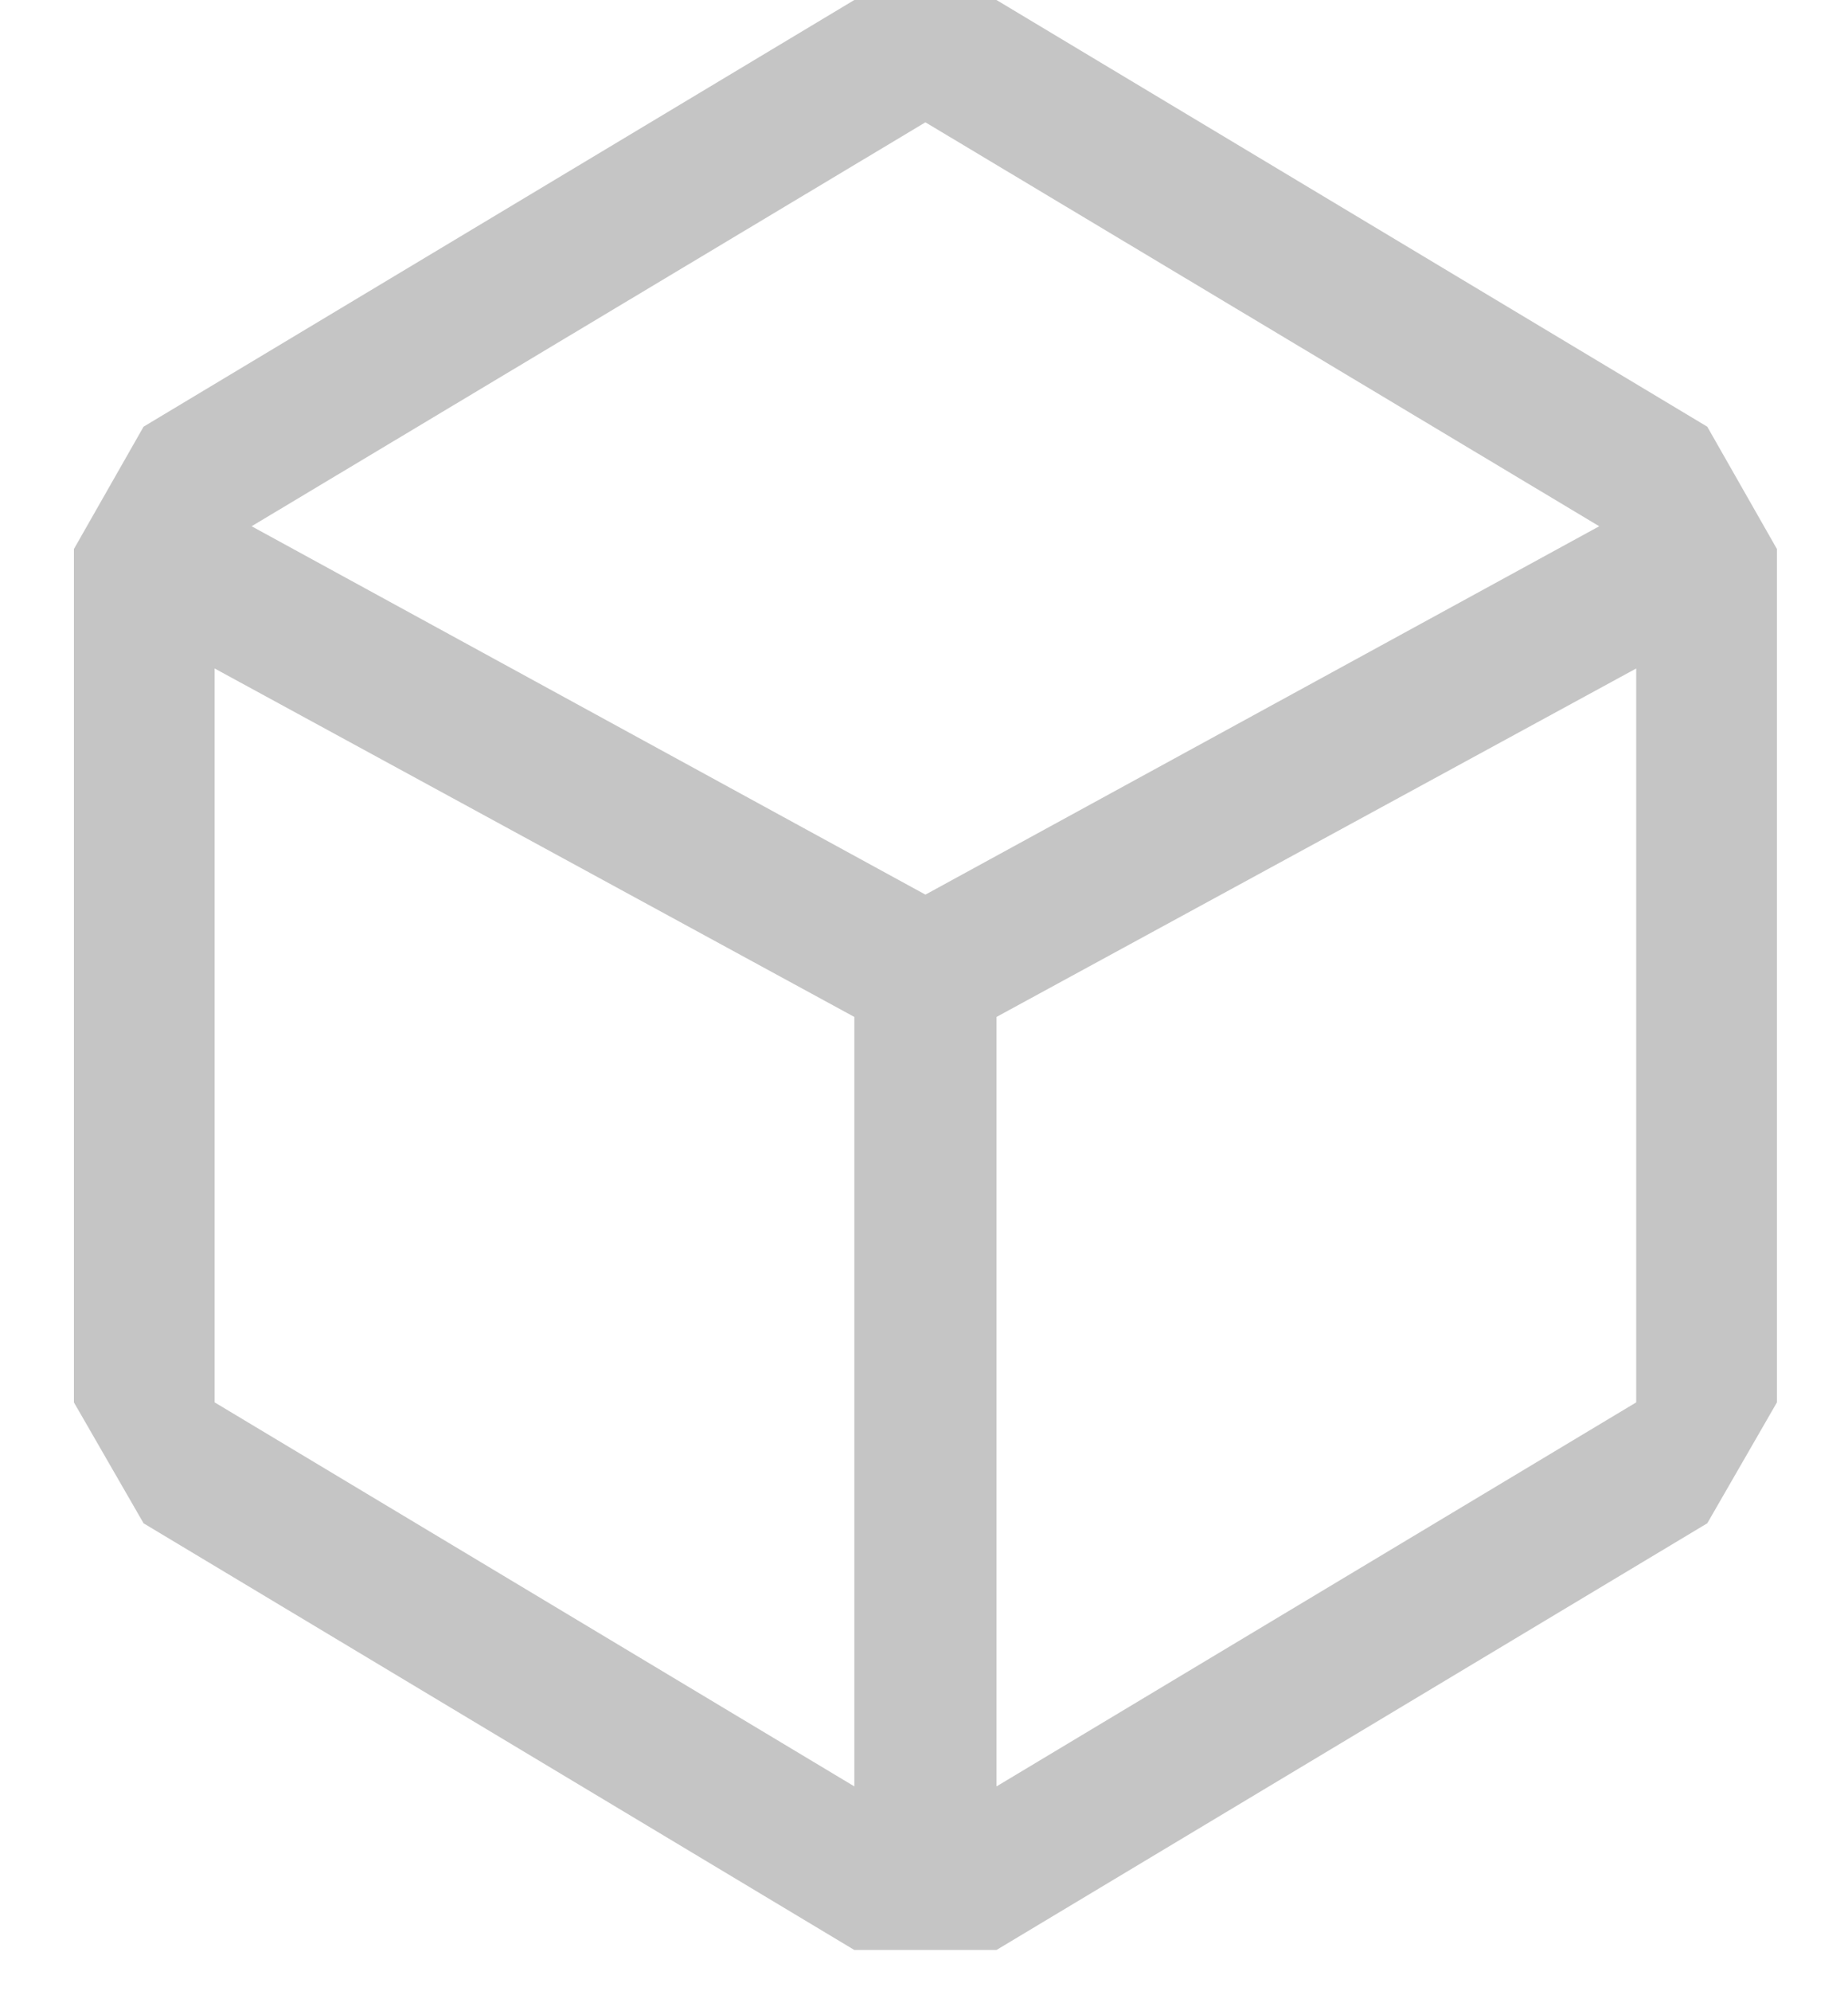 <svg width="13" height="14" viewBox="0 0 13 14" fill="none" xmlns="http://www.w3.org/2000/svg">
<path d="M12.01 3L7.01 0H6.01L1.01 3L0.52 3.86V9.86L1.01 10.71L6.01 13.71H7.01L12.01 10.71L12.5 9.86V3.86L12.01 3ZM6.01 12.56L1.51 9.86V4.7L6.01 7.15V12.56ZM1.77 3.7L6.51 0.86L11.25 3.7L6.51 6.29L1.77 3.7ZM11.51 9.86L7.01 12.56V7.15L11.51 4.7V9.86Z" fill="#C5C5C5"/>
</svg>
